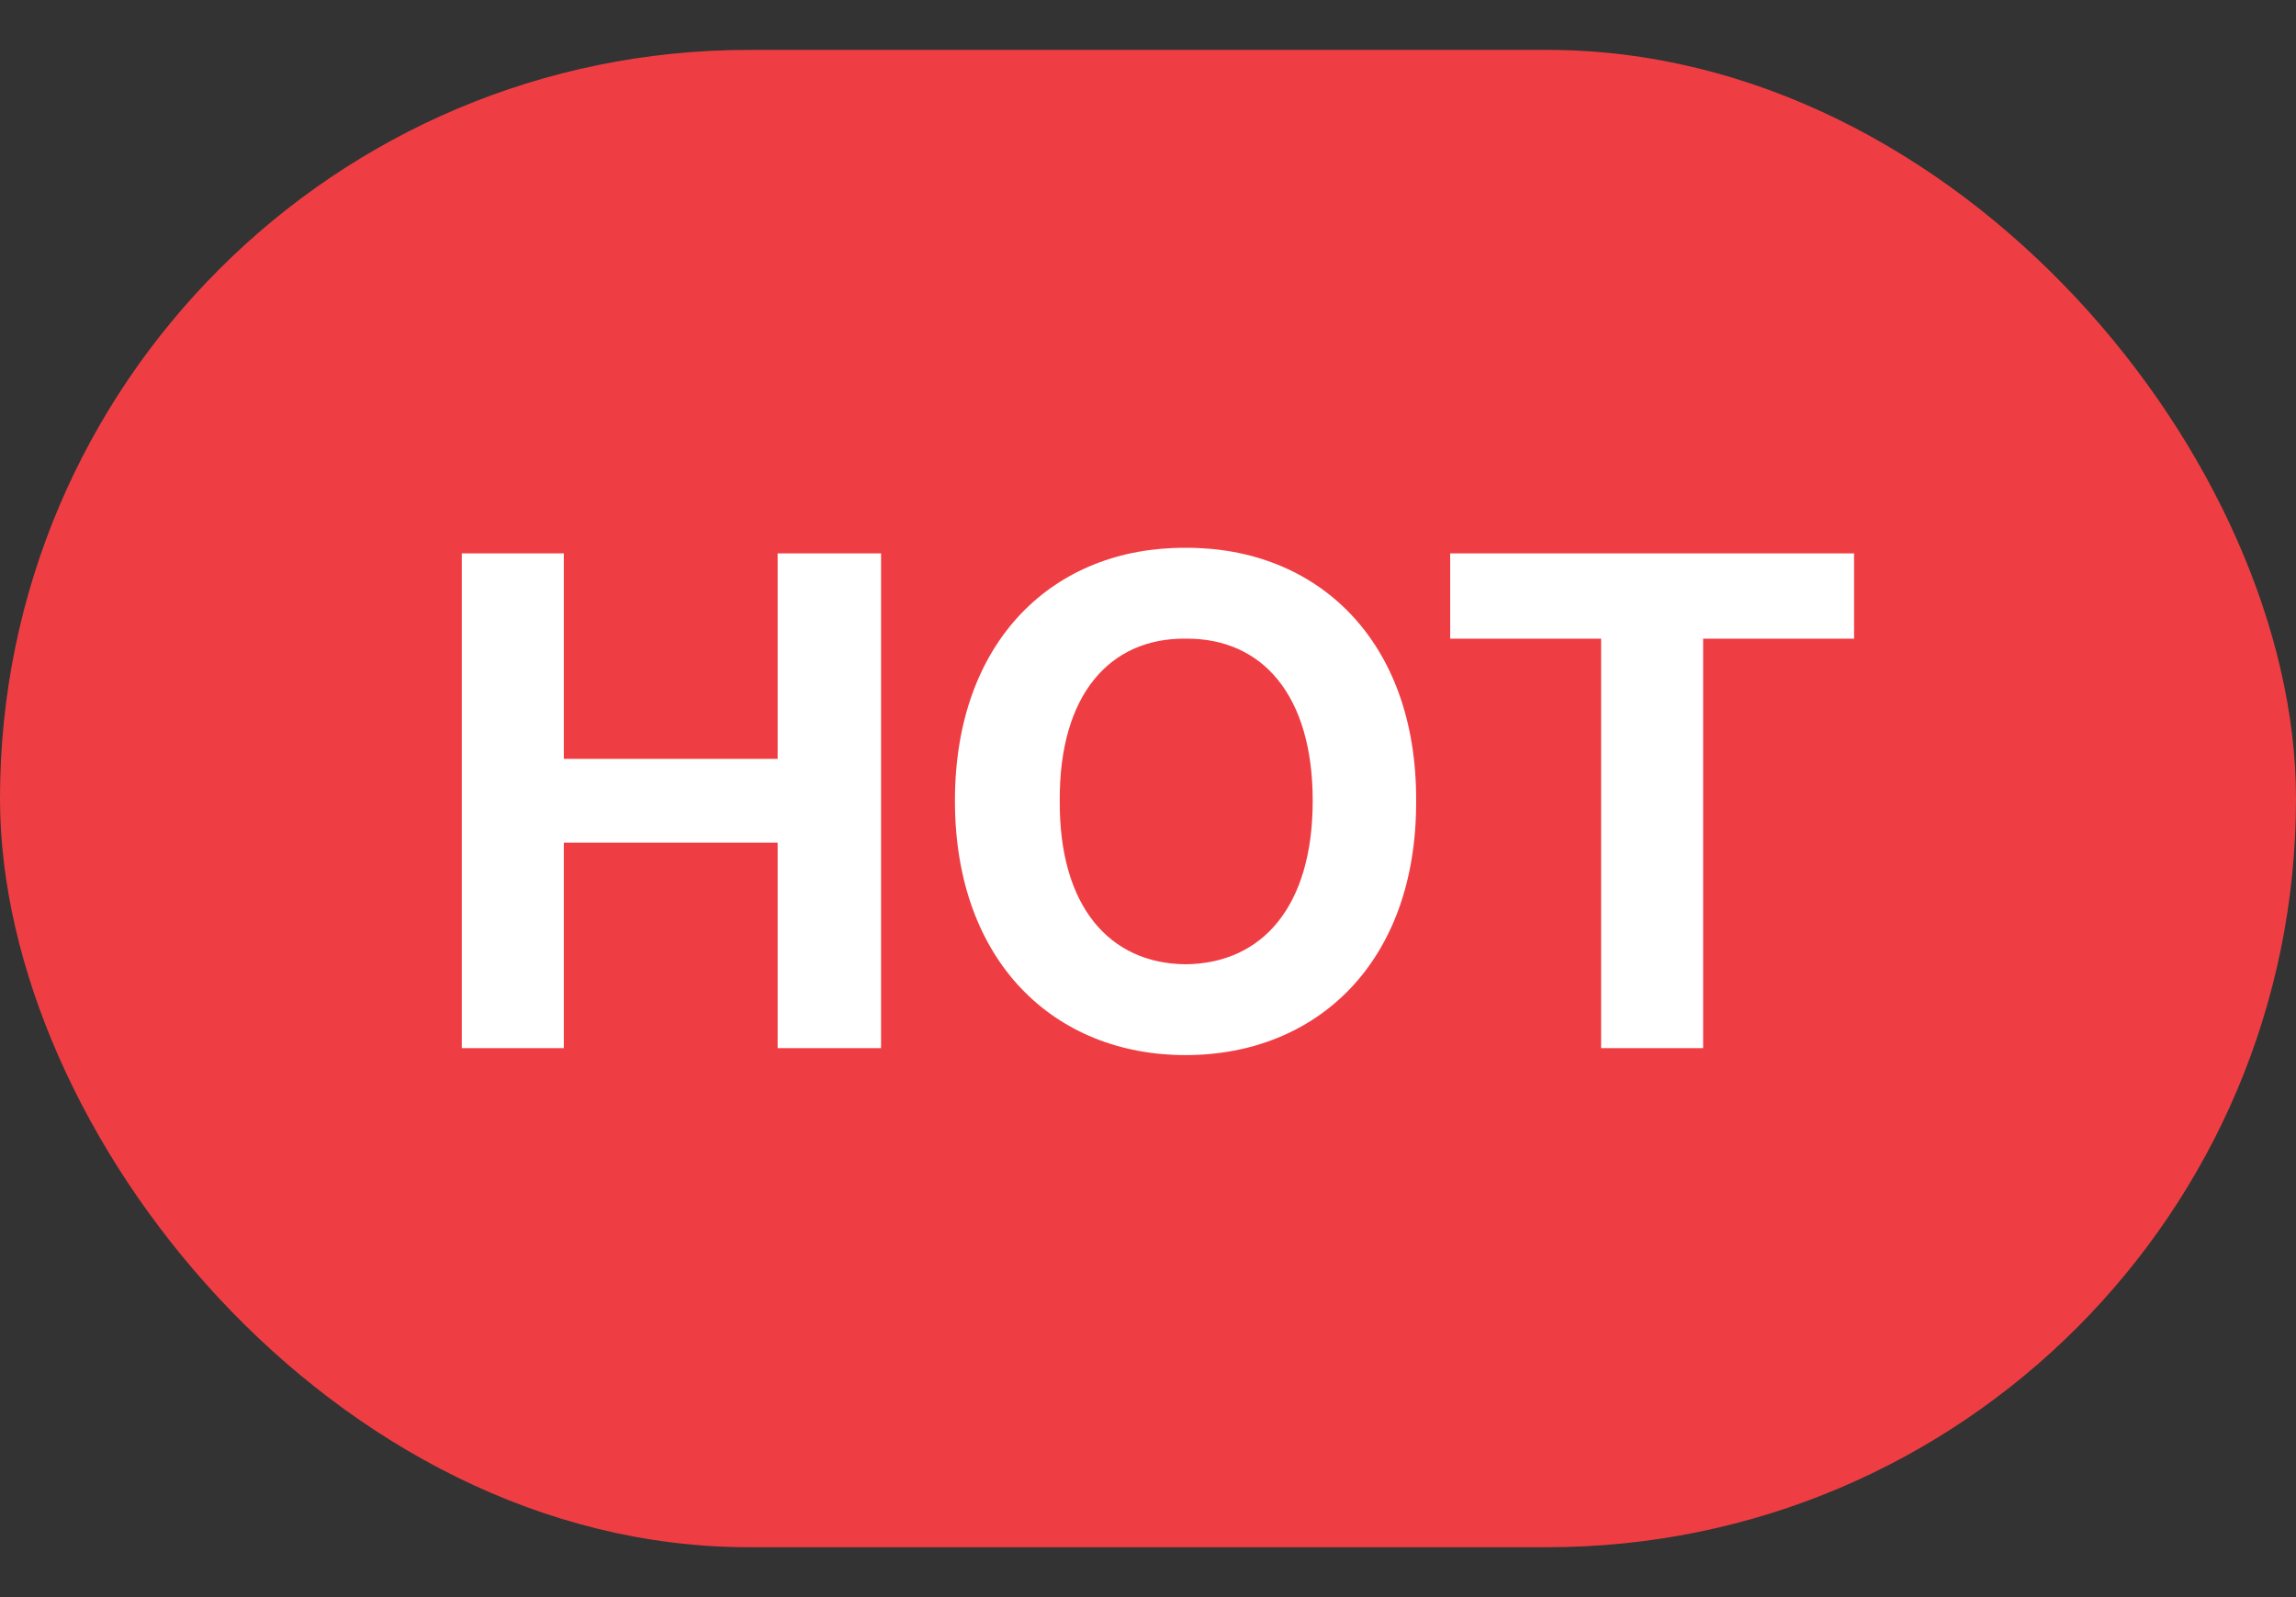 <svg width="23" height="16" viewBox="0 0 23 16" fill="none" xmlns="http://www.w3.org/2000/svg">
<rect x="0" y="0" width="23" height="16" fill="#333333" stroke="none"/>
<rect y="0.5" width="23" height="15" rx="7.5" fill="#EF3E43"/>
<path d="M4.626 10.5H5.648V8.442H7.79V10.5H8.826V5.544H7.79V7.602H5.648V5.544H4.626V10.5ZM14.186 8.022C14.193 6.412 13.192 5.481 11.876 5.488C10.56 5.481 9.566 6.412 9.566 8.022C9.566 9.632 10.56 10.57 11.876 10.57C13.192 10.57 14.193 9.639 14.186 8.022ZM10.616 8.022C10.609 6.965 11.113 6.391 11.876 6.398C12.646 6.391 13.15 6.965 13.15 8.022C13.15 9.079 12.646 9.653 11.876 9.66C11.113 9.653 10.609 9.079 10.616 8.022ZM14.527 6.398H16.039V10.5H17.061V6.398H18.573V5.544H14.527V6.398Z" fill="white"/>
</svg>
